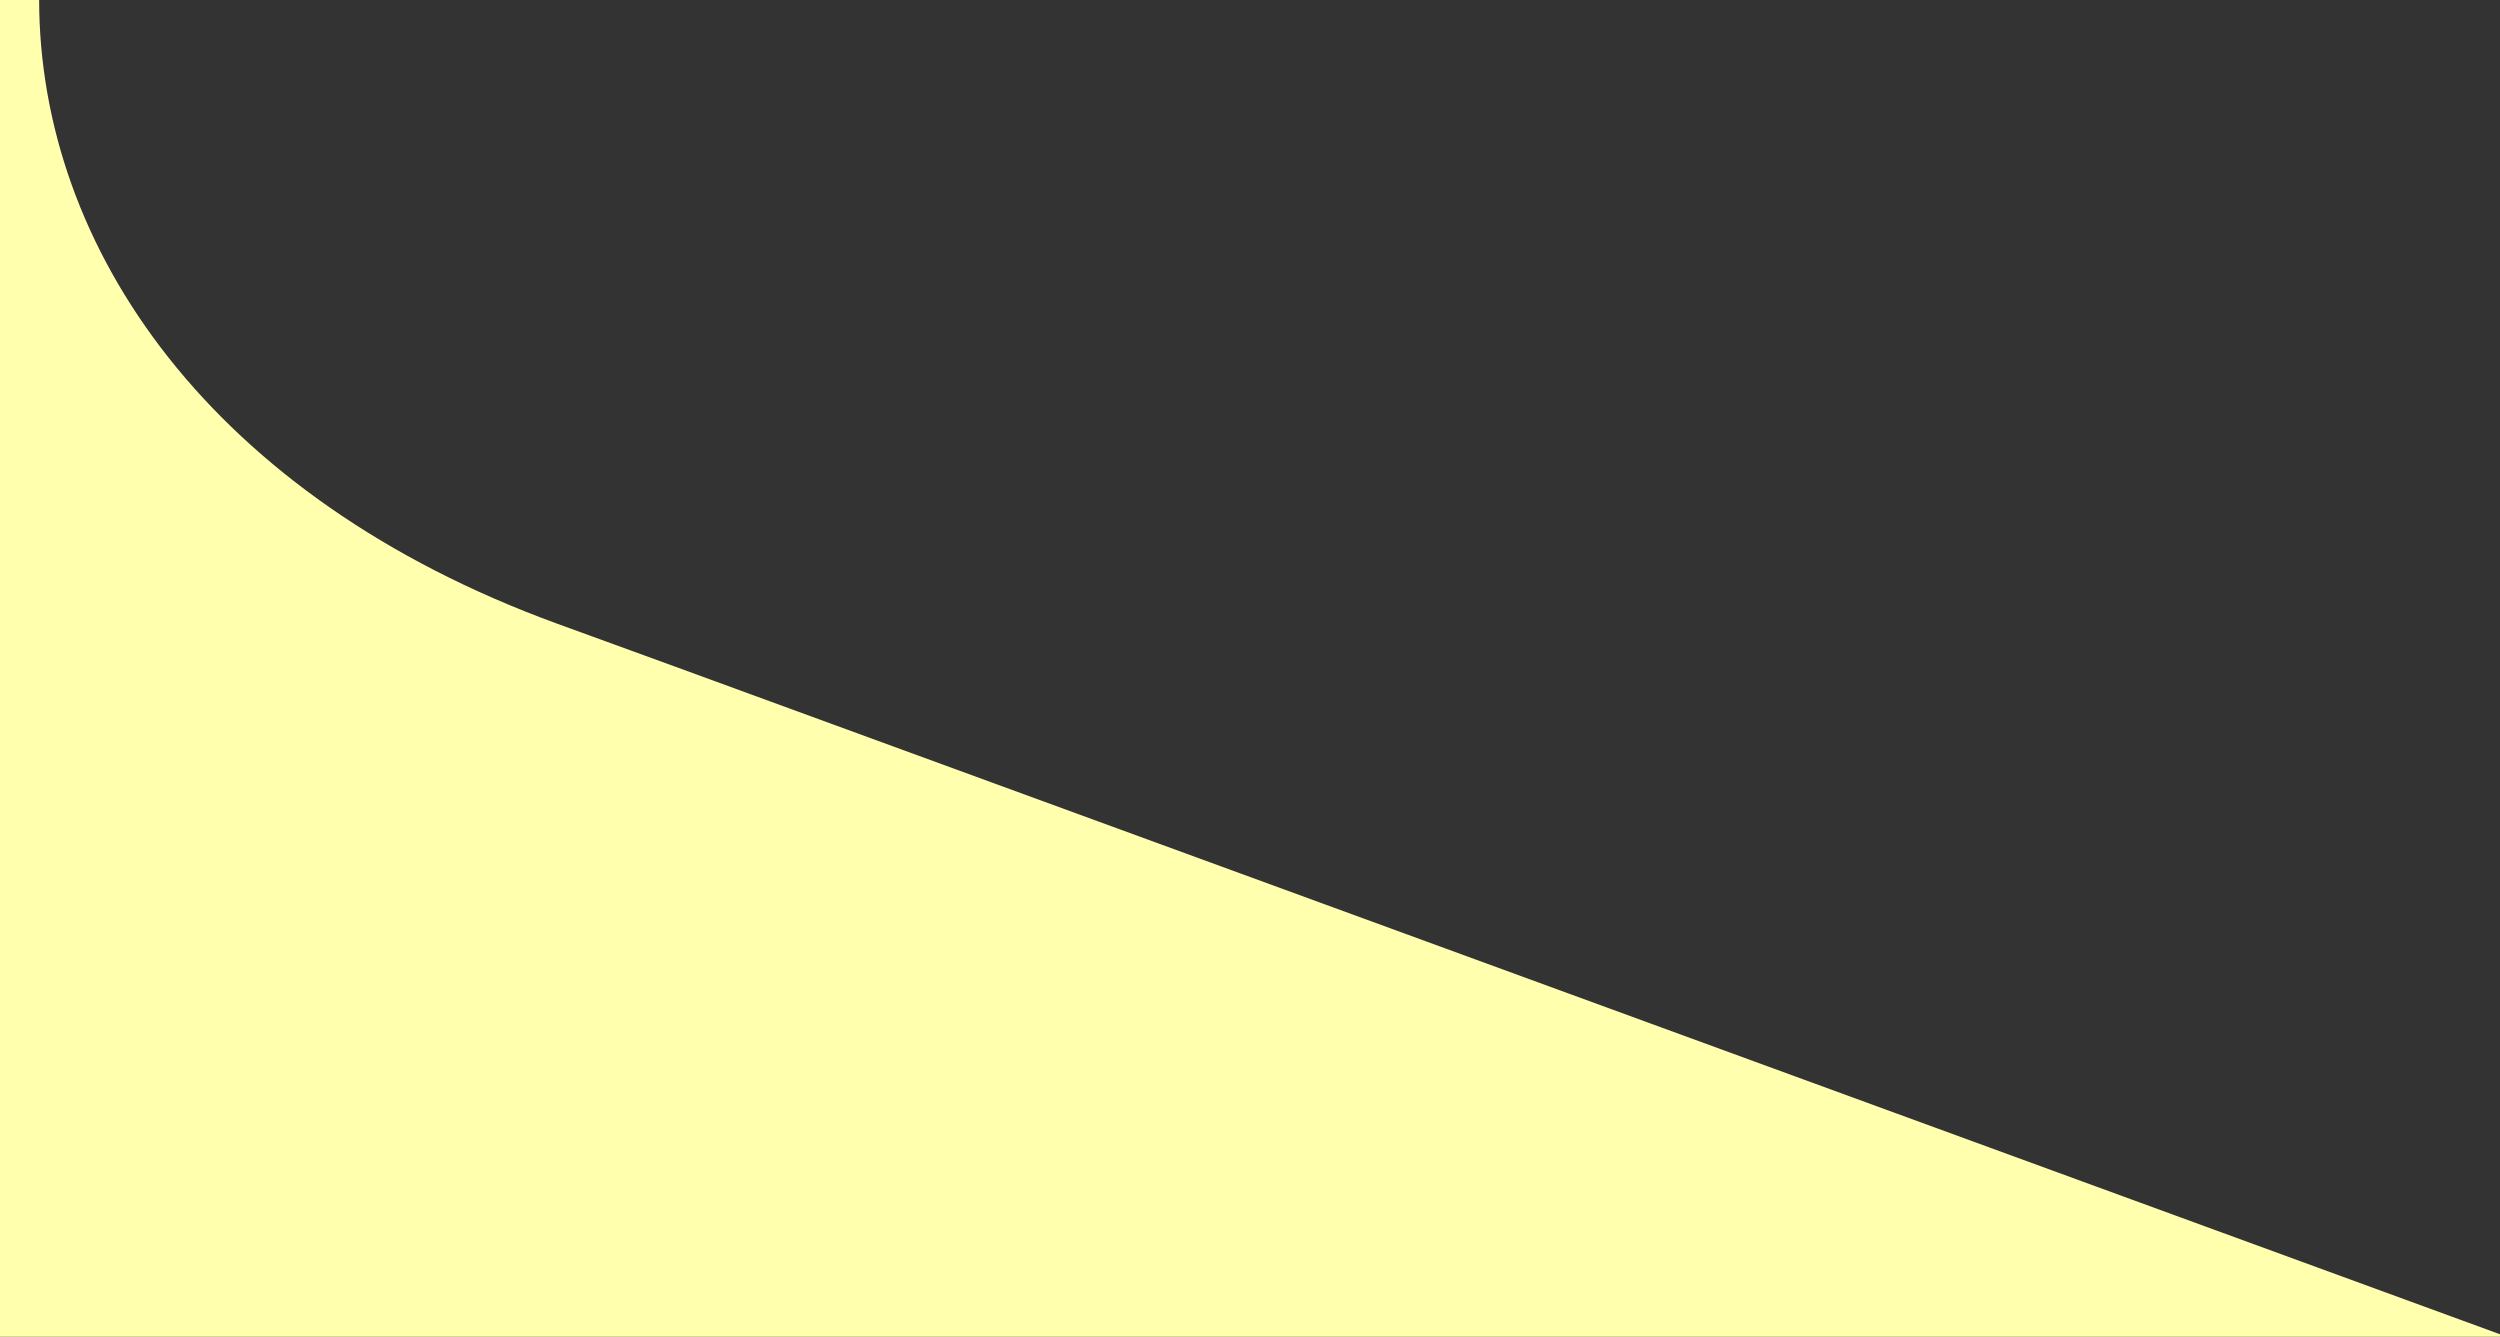 <!-- Generator: Adobe Illustrator 23.1.1, SVG Export Plug-In  -->
<svg version="1.1" xmlns="http://www.w3.org/2000/svg" xmlns:xlink="http://www.w3.org/1999/xlink" x="0px" y="0px" width="709px"
	 height="379.1px" viewBox="0 0 709 379.1" style="enable-background:new 0 0 709 379.1;" xml:space="preserve">
<rect x="0" y="0" width="709" height="379.1" fill="#333333" stroke="none"/>
<style type="text/css">
	.st0{fill:#FFFFAE;}
</style>
<defs>
</defs>
<path class="st0" d="M11.1,0c0.1,70.6,49,141.1,146.7,176.8l33.5,12.2L709,378.4v0.7H0V0H11.1z"/>
</svg>
